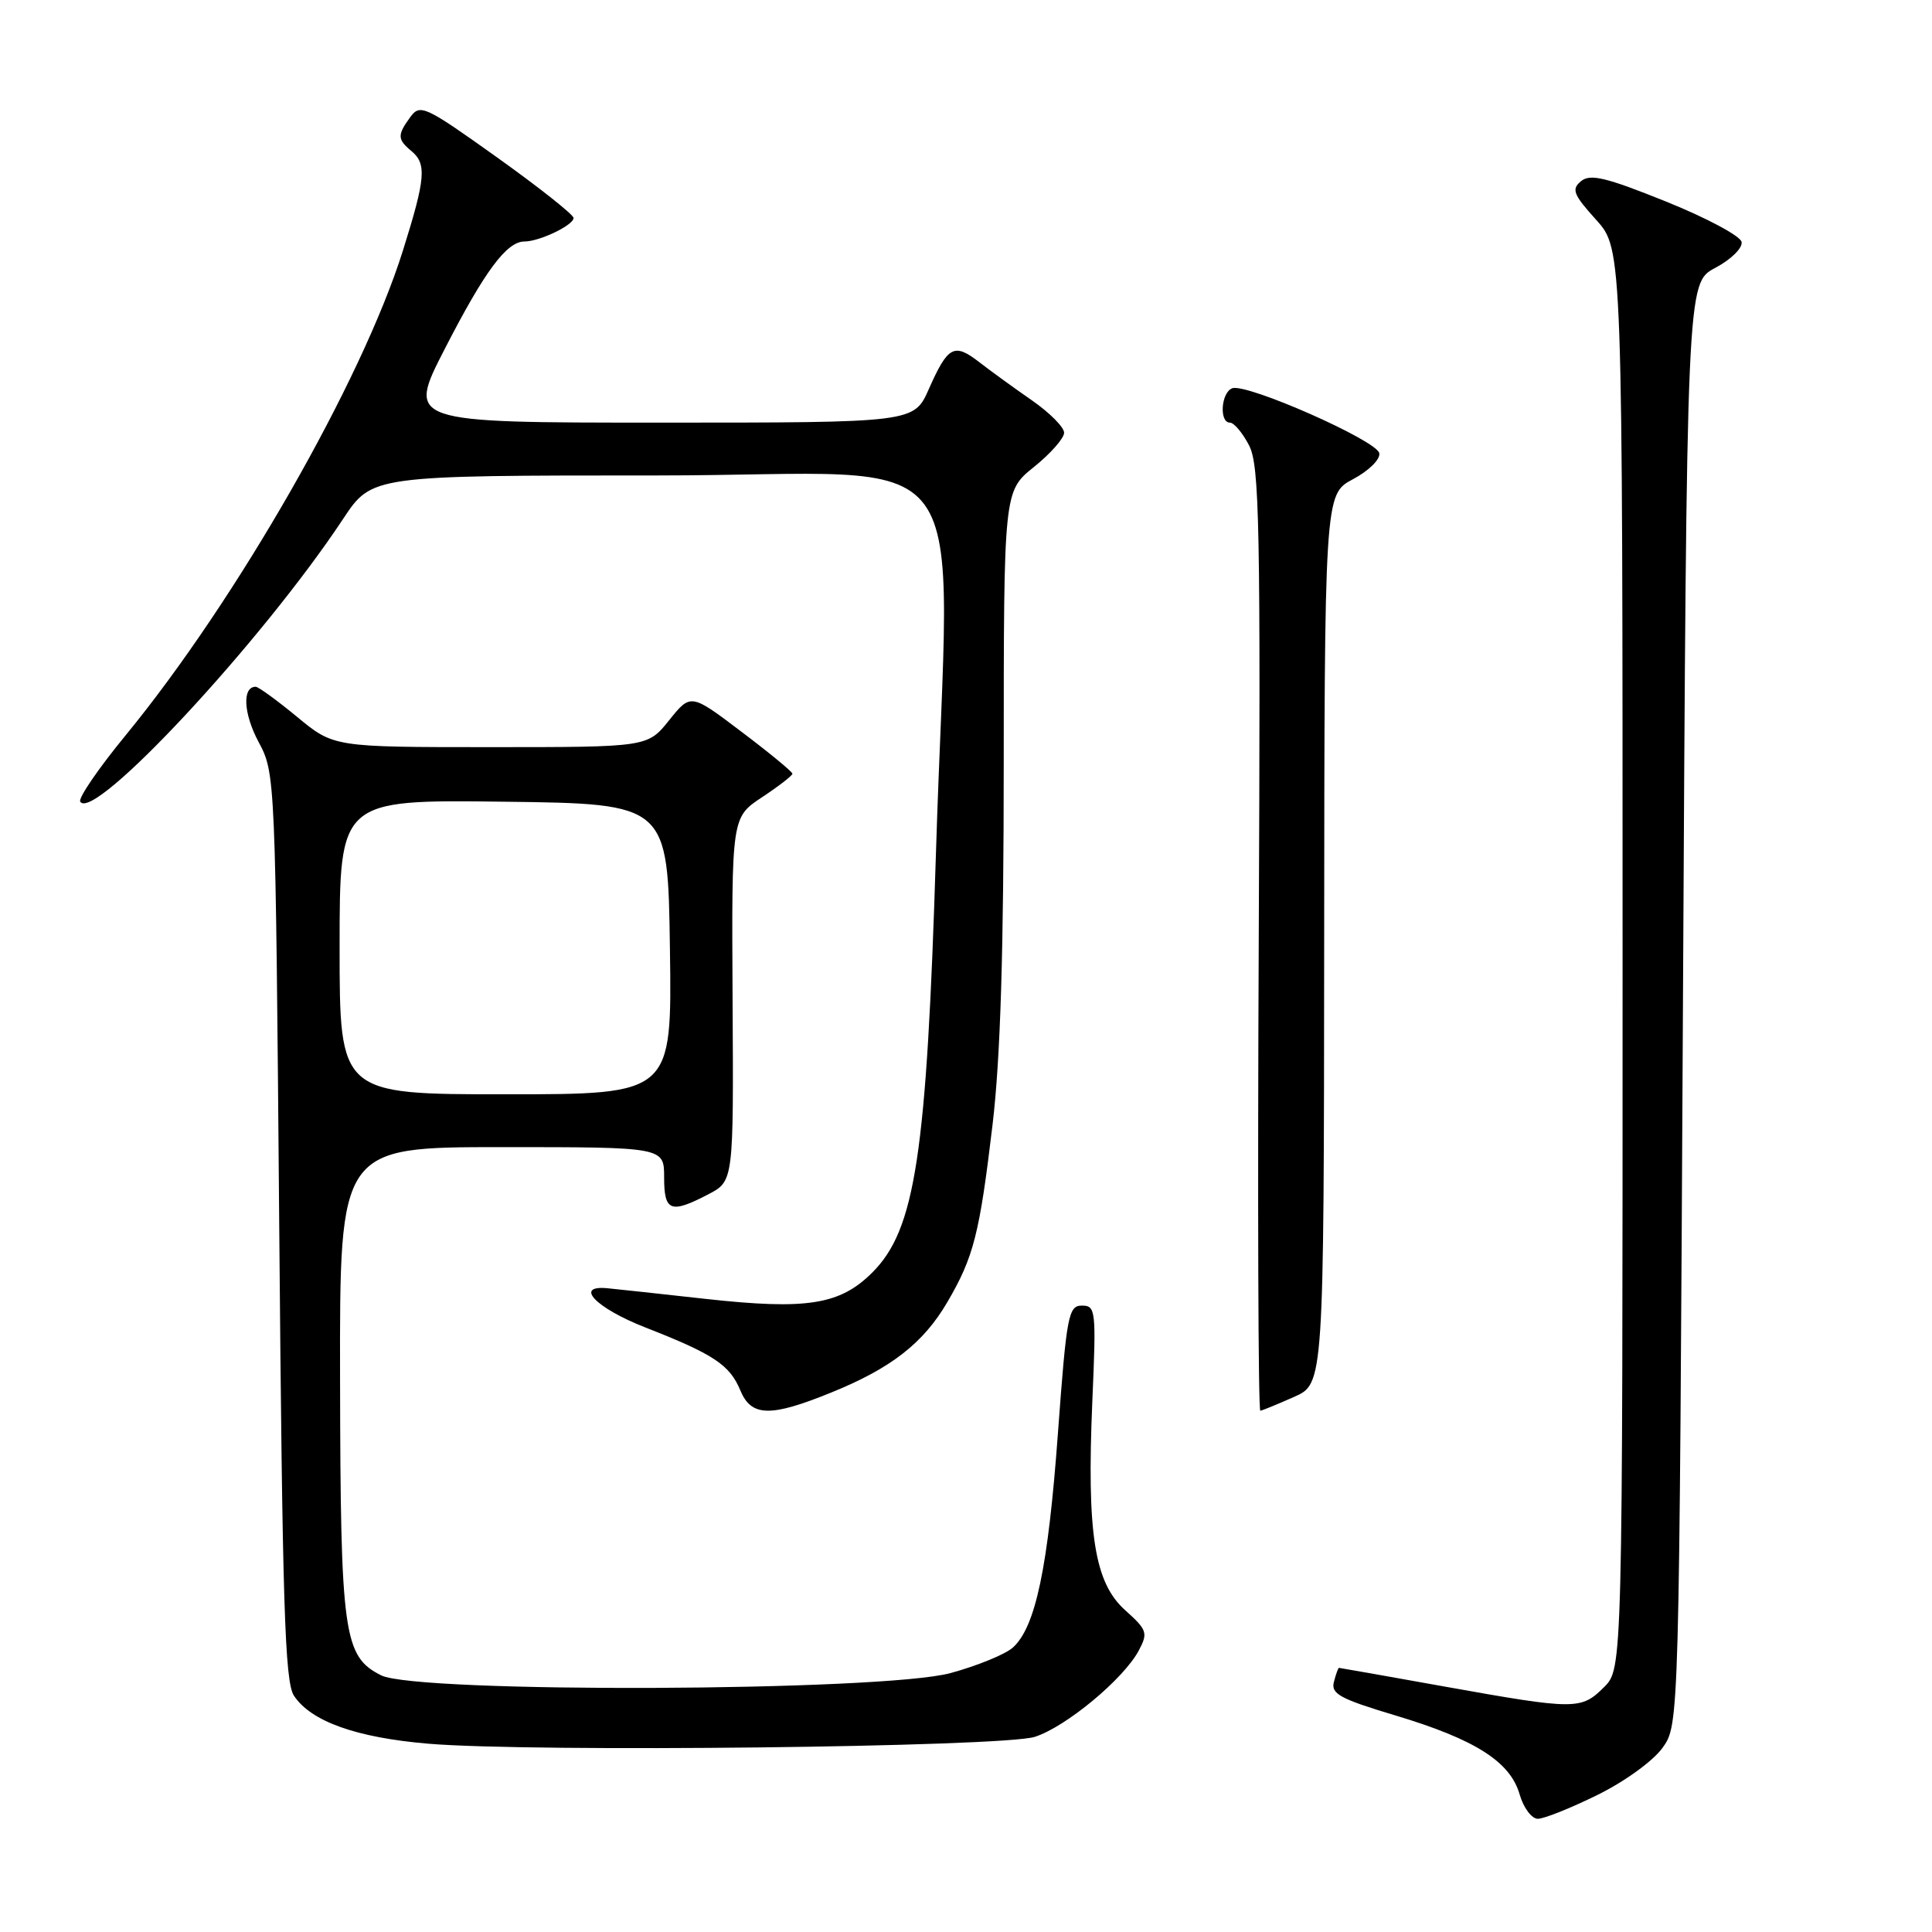 <?xml version="1.0" encoding="UTF-8" standalone="no"?>
<!DOCTYPE svg PUBLIC "-//W3C//DTD SVG 1.1//EN" "http://www.w3.org/Graphics/SVG/1.1/DTD/svg11.dtd" >
<svg xmlns="http://www.w3.org/2000/svg" xmlns:xlink="http://www.w3.org/1999/xlink" version="1.1" viewBox="0 0 256 256">
 <g >
 <path fill="currentColor"
d=" M 211.67 237.84 C 215.29 236.06 219.05 233.33 220.30 231.59 C 222.50 228.50 222.50 228.50 223.00 133.00 C 223.50 37.50 223.50 37.50 227.27 35.50 C 229.37 34.39 230.92 32.86 230.77 32.06 C 230.62 31.27 226.11 28.86 220.74 26.70 C 212.77 23.49 210.71 23.00 209.49 24.01 C 208.20 25.08 208.47 25.77 211.50 29.13 C 215.00 33.01 215.00 33.01 215.00 127.05 C 215.00 221.09 215.00 221.09 212.55 223.55 C 209.51 226.58 208.77 226.58 191.55 223.50 C 183.88 222.12 177.52 221.00 177.42 221.00 C 177.32 221.00 177.01 221.84 176.75 222.86 C 176.33 224.44 177.57 225.11 184.91 227.31 C 195.45 230.47 200.12 233.43 201.36 237.77 C 201.87 239.55 202.96 241.00 203.77 241.00 C 204.59 241.00 208.14 239.58 211.67 237.84 Z  M 137.12 230.14 C 141.24 228.82 148.87 222.49 150.89 218.71 C 152.14 216.36 152.01 215.98 149.07 213.34 C 145.01 209.69 143.99 203.17 144.74 185.66 C 145.26 173.62 145.20 173.00 143.36 173.00 C 141.57 173.00 141.33 174.28 140.18 189.92 C 138.88 207.69 137.22 215.59 134.22 218.30 C 133.23 219.20 129.51 220.72 125.96 221.69 C 116.92 224.14 55.25 224.38 50.50 221.99 C 45.52 219.48 45.12 216.61 45.06 182.75 C 45.00 152.00 45.00 152.00 66.50 152.00 C 88.00 152.00 88.00 152.00 88.00 156.00 C 88.00 160.53 88.85 160.86 93.86 158.25 C 97.21 156.50 97.21 156.50 97.07 132.40 C 96.94 108.31 96.94 108.31 100.97 105.64 C 103.19 104.17 105.00 102.77 105.00 102.52 C 105.00 102.27 101.97 99.77 98.26 96.97 C 91.53 91.87 91.53 91.87 88.67 95.43 C 85.81 99.00 85.81 99.00 65.01 99.00 C 44.22 99.00 44.22 99.00 39.38 95.00 C 36.71 92.80 34.24 91.00 33.88 91.00 C 32.07 91.00 32.26 94.56 34.26 98.31 C 36.49 102.48 36.50 102.73 37.00 162.50 C 37.42 212.69 37.74 222.86 38.95 224.69 C 41.21 228.10 47.20 230.24 56.75 231.05 C 70.44 232.21 132.86 231.51 137.12 230.14 Z  M 110.16 184.51 C 118.08 181.30 122.35 177.97 125.52 172.55 C 129.02 166.58 129.80 163.50 131.52 149.01 C 132.57 140.18 133.00 126.02 133.00 100.80 C 133.00 65.09 133.00 65.09 137.00 61.88 C 139.20 60.11 141.00 58.07 141.00 57.34 C 141.00 56.61 139.09 54.69 136.75 53.06 C 134.41 51.44 131.27 49.16 129.76 47.99 C 126.42 45.40 125.61 45.84 123.08 51.54 C 121.11 56.00 121.11 56.00 87.51 56.00 C 53.91 56.00 53.91 56.00 58.95 46.20 C 64.23 35.91 67.14 32.00 69.49 32.00 C 71.48 32.00 76.00 29.84 76.00 28.88 C 76.00 28.45 71.44 24.84 65.87 20.86 C 56.30 14.03 55.67 13.73 54.37 15.51 C 52.63 17.88 52.65 18.47 54.50 20.00 C 56.56 21.71 56.40 23.61 53.39 33.20 C 47.96 50.48 31.35 79.51 16.64 97.44 C 13.05 101.81 10.35 105.76 10.63 106.22 C 12.37 109.03 34.70 85.02 45.47 68.75 C 49.28 63.00 49.28 63.00 87.14 63.00 C 130.48 63.00 125.76 56.59 124.02 113.00 C 122.79 153.03 121.29 162.91 115.59 168.61 C 111.30 172.90 106.92 173.59 93.50 172.11 C 87.45 171.44 81.60 170.80 80.50 170.70 C 76.00 170.26 78.96 173.33 85.50 175.89 C 94.57 179.44 96.69 180.85 98.09 184.22 C 99.55 187.74 102.06 187.81 110.16 184.51 Z  M 171.46 185.10 C 175.42 183.36 175.42 183.36 175.46 124.43 C 175.50 65.51 175.50 65.51 179.27 63.50 C 181.38 62.38 182.92 60.86 182.76 60.05 C 182.45 58.37 165.14 50.73 163.27 51.45 C 161.79 52.02 161.53 56.00 162.97 56.00 C 163.51 56.00 164.65 57.36 165.51 59.02 C 166.89 61.68 167.04 69.47 166.79 124.52 C 166.63 158.88 166.72 186.97 167.00 186.93 C 167.28 186.89 169.28 186.07 171.46 185.10 Z  M 45.00 125.48 C 45.00 105.96 45.00 105.96 66.75 106.23 C 88.50 106.50 88.50 106.50 88.77 125.75 C 89.04 145.00 89.04 145.00 67.02 145.00 C 45.00 145.00 45.00 145.00 45.00 125.48 Z "/>
</g>
</svg>